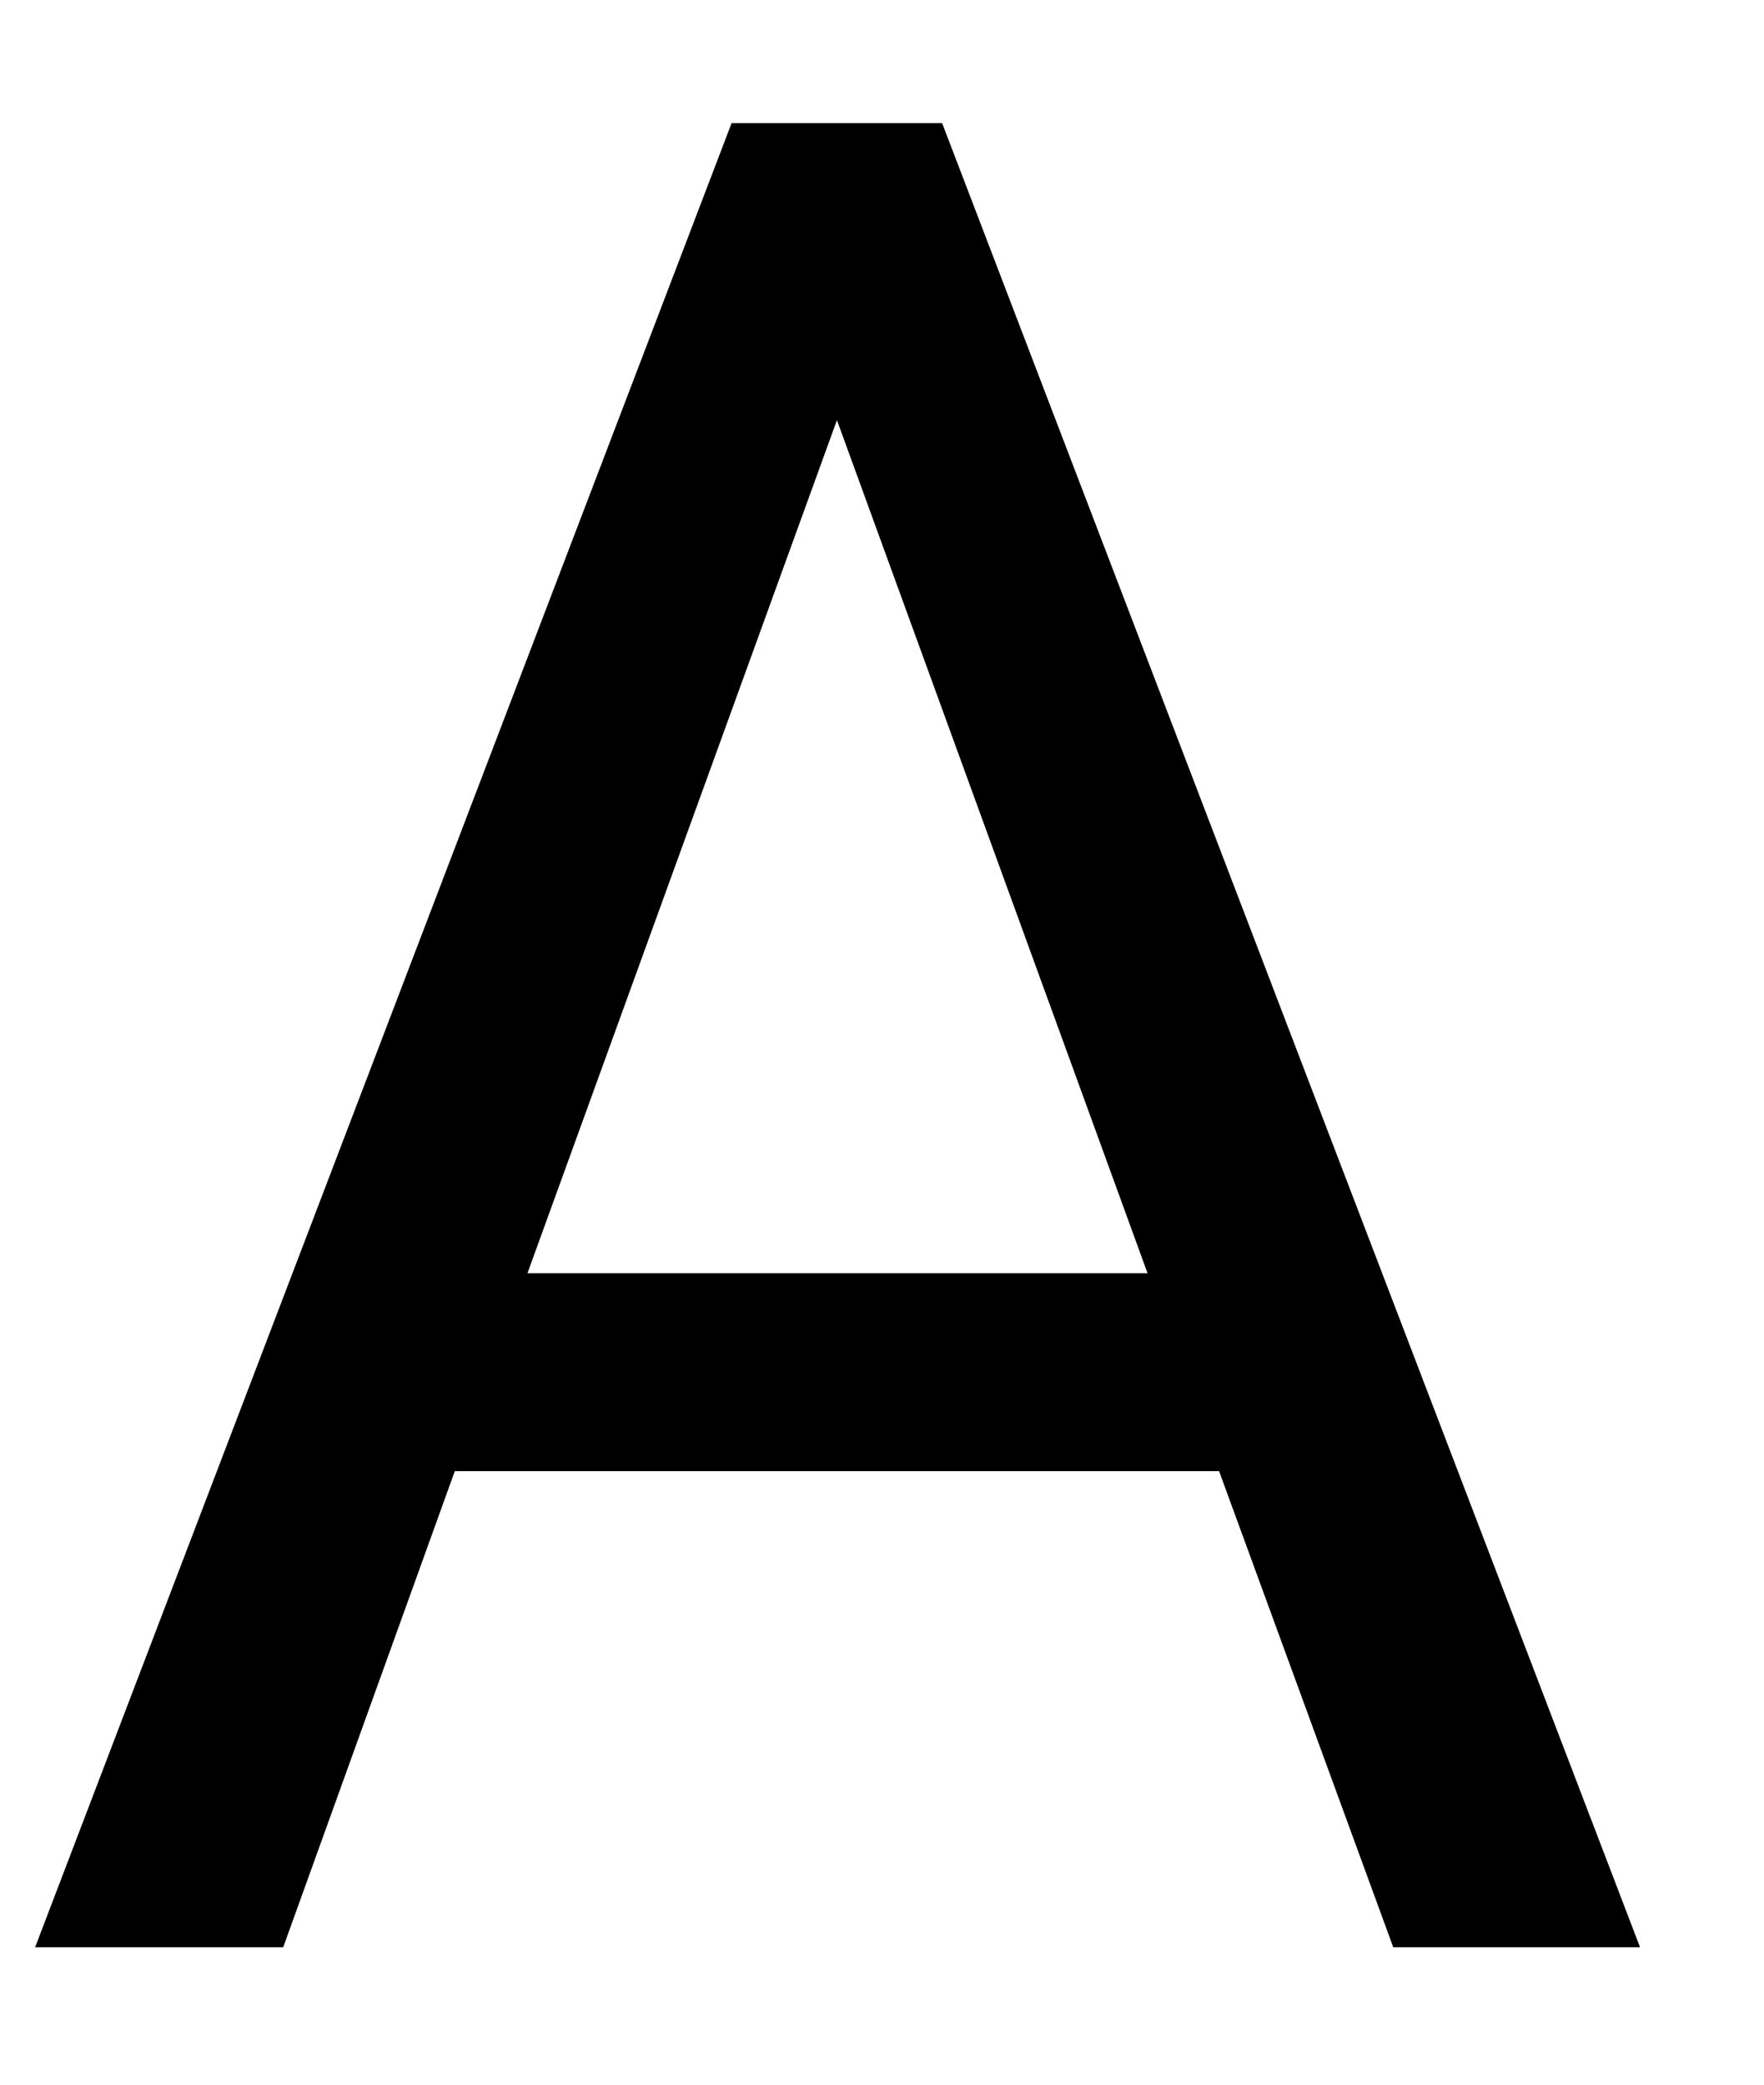 <svg width="11" height="13" viewBox="0 0 11 13" fill="none" xmlns="http://www.w3.org/2000/svg">
<path d="M7.602 9.174H2.836L1.766 12.143H0.219L4.562 0.768H5.875L10.227 12.143H8.688L7.602 9.174ZM3.289 7.94H7.156L5.219 2.62L3.289 7.94Z" fill="black"/>
</svg>
